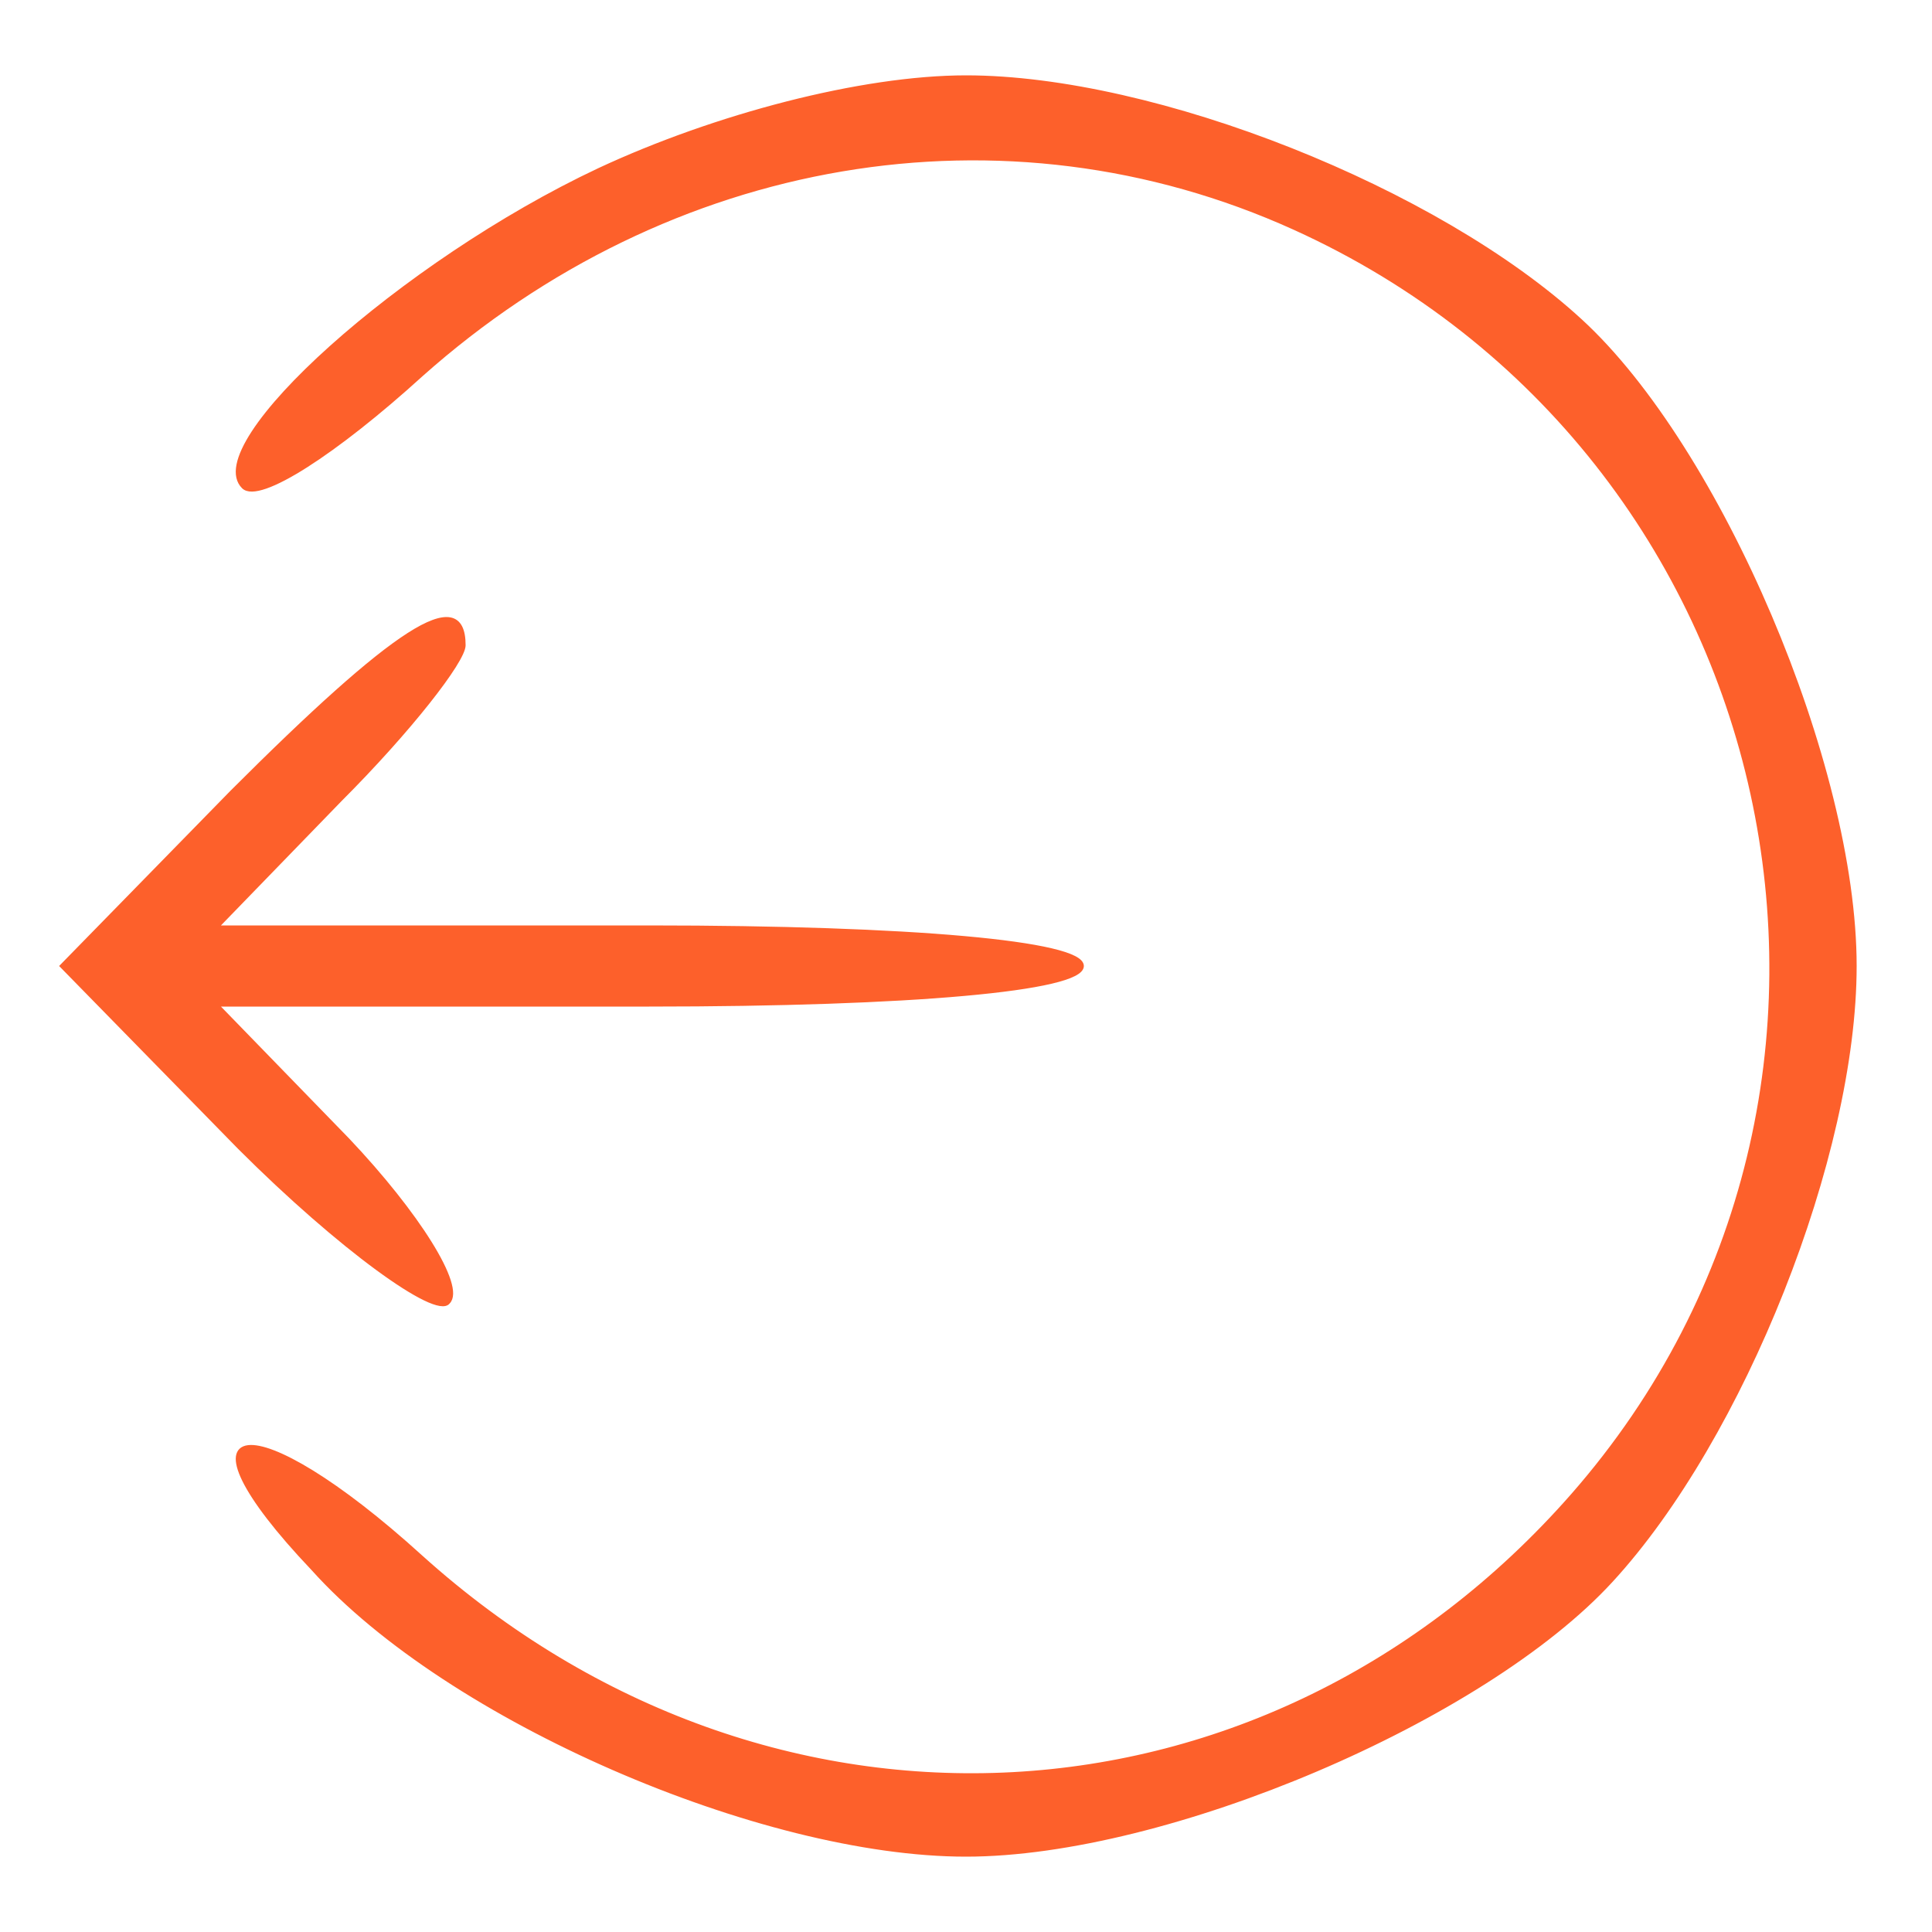 <?xml version="1.0" standalone="no"?>
<!DOCTYPE svg PUBLIC "-//W3C//DTD SVG 20010904//EN"
 "http://www.w3.org/TR/2001/REC-SVG-20010904/DTD/svg10.dtd">
<svg version="1.0" xmlns="http://www.w3.org/2000/svg"
 width="50pt" height="50pt" viewBox="0 0 50 50"
 preserveAspectRatio="xMidYMid meet">

<g transform="translate(0,50) scale(0.1,-0.1)"
fill="#fd602b" stroke="#fd602b">
<path d="M155 456 c-51 -24 -103 -71 -92 -82 4 -4 24 9 46 29 64 57 151 72
226 38 128 -58 164 -223 72 -328 -79 -90 -208 -97 -298 -16 -44 40 -66 37 -28
-3 35 -39 116 -74 169 -74 52 0 134 35 167 71 34 37 63 110 63 159 0 52 -35
134 -71 167 -37 34 -110 63 -159 63 -27 0 -65 -10 -95 -24z" fill="#fd602b"/>
<path d="M60 295 l-44 -45 46 -47 c26 -26 51 -44 54 -40 4 4 -8 23 -26 42
l-34 35 112 0 c68 0 112 4 112 10 0 6 -44 10 -112 10 l-112 0 32 33 c18 18 32
36 32 40 0 16 -18 4 -60 -38z" fill="#fd602b"/>
</g>
</svg>
